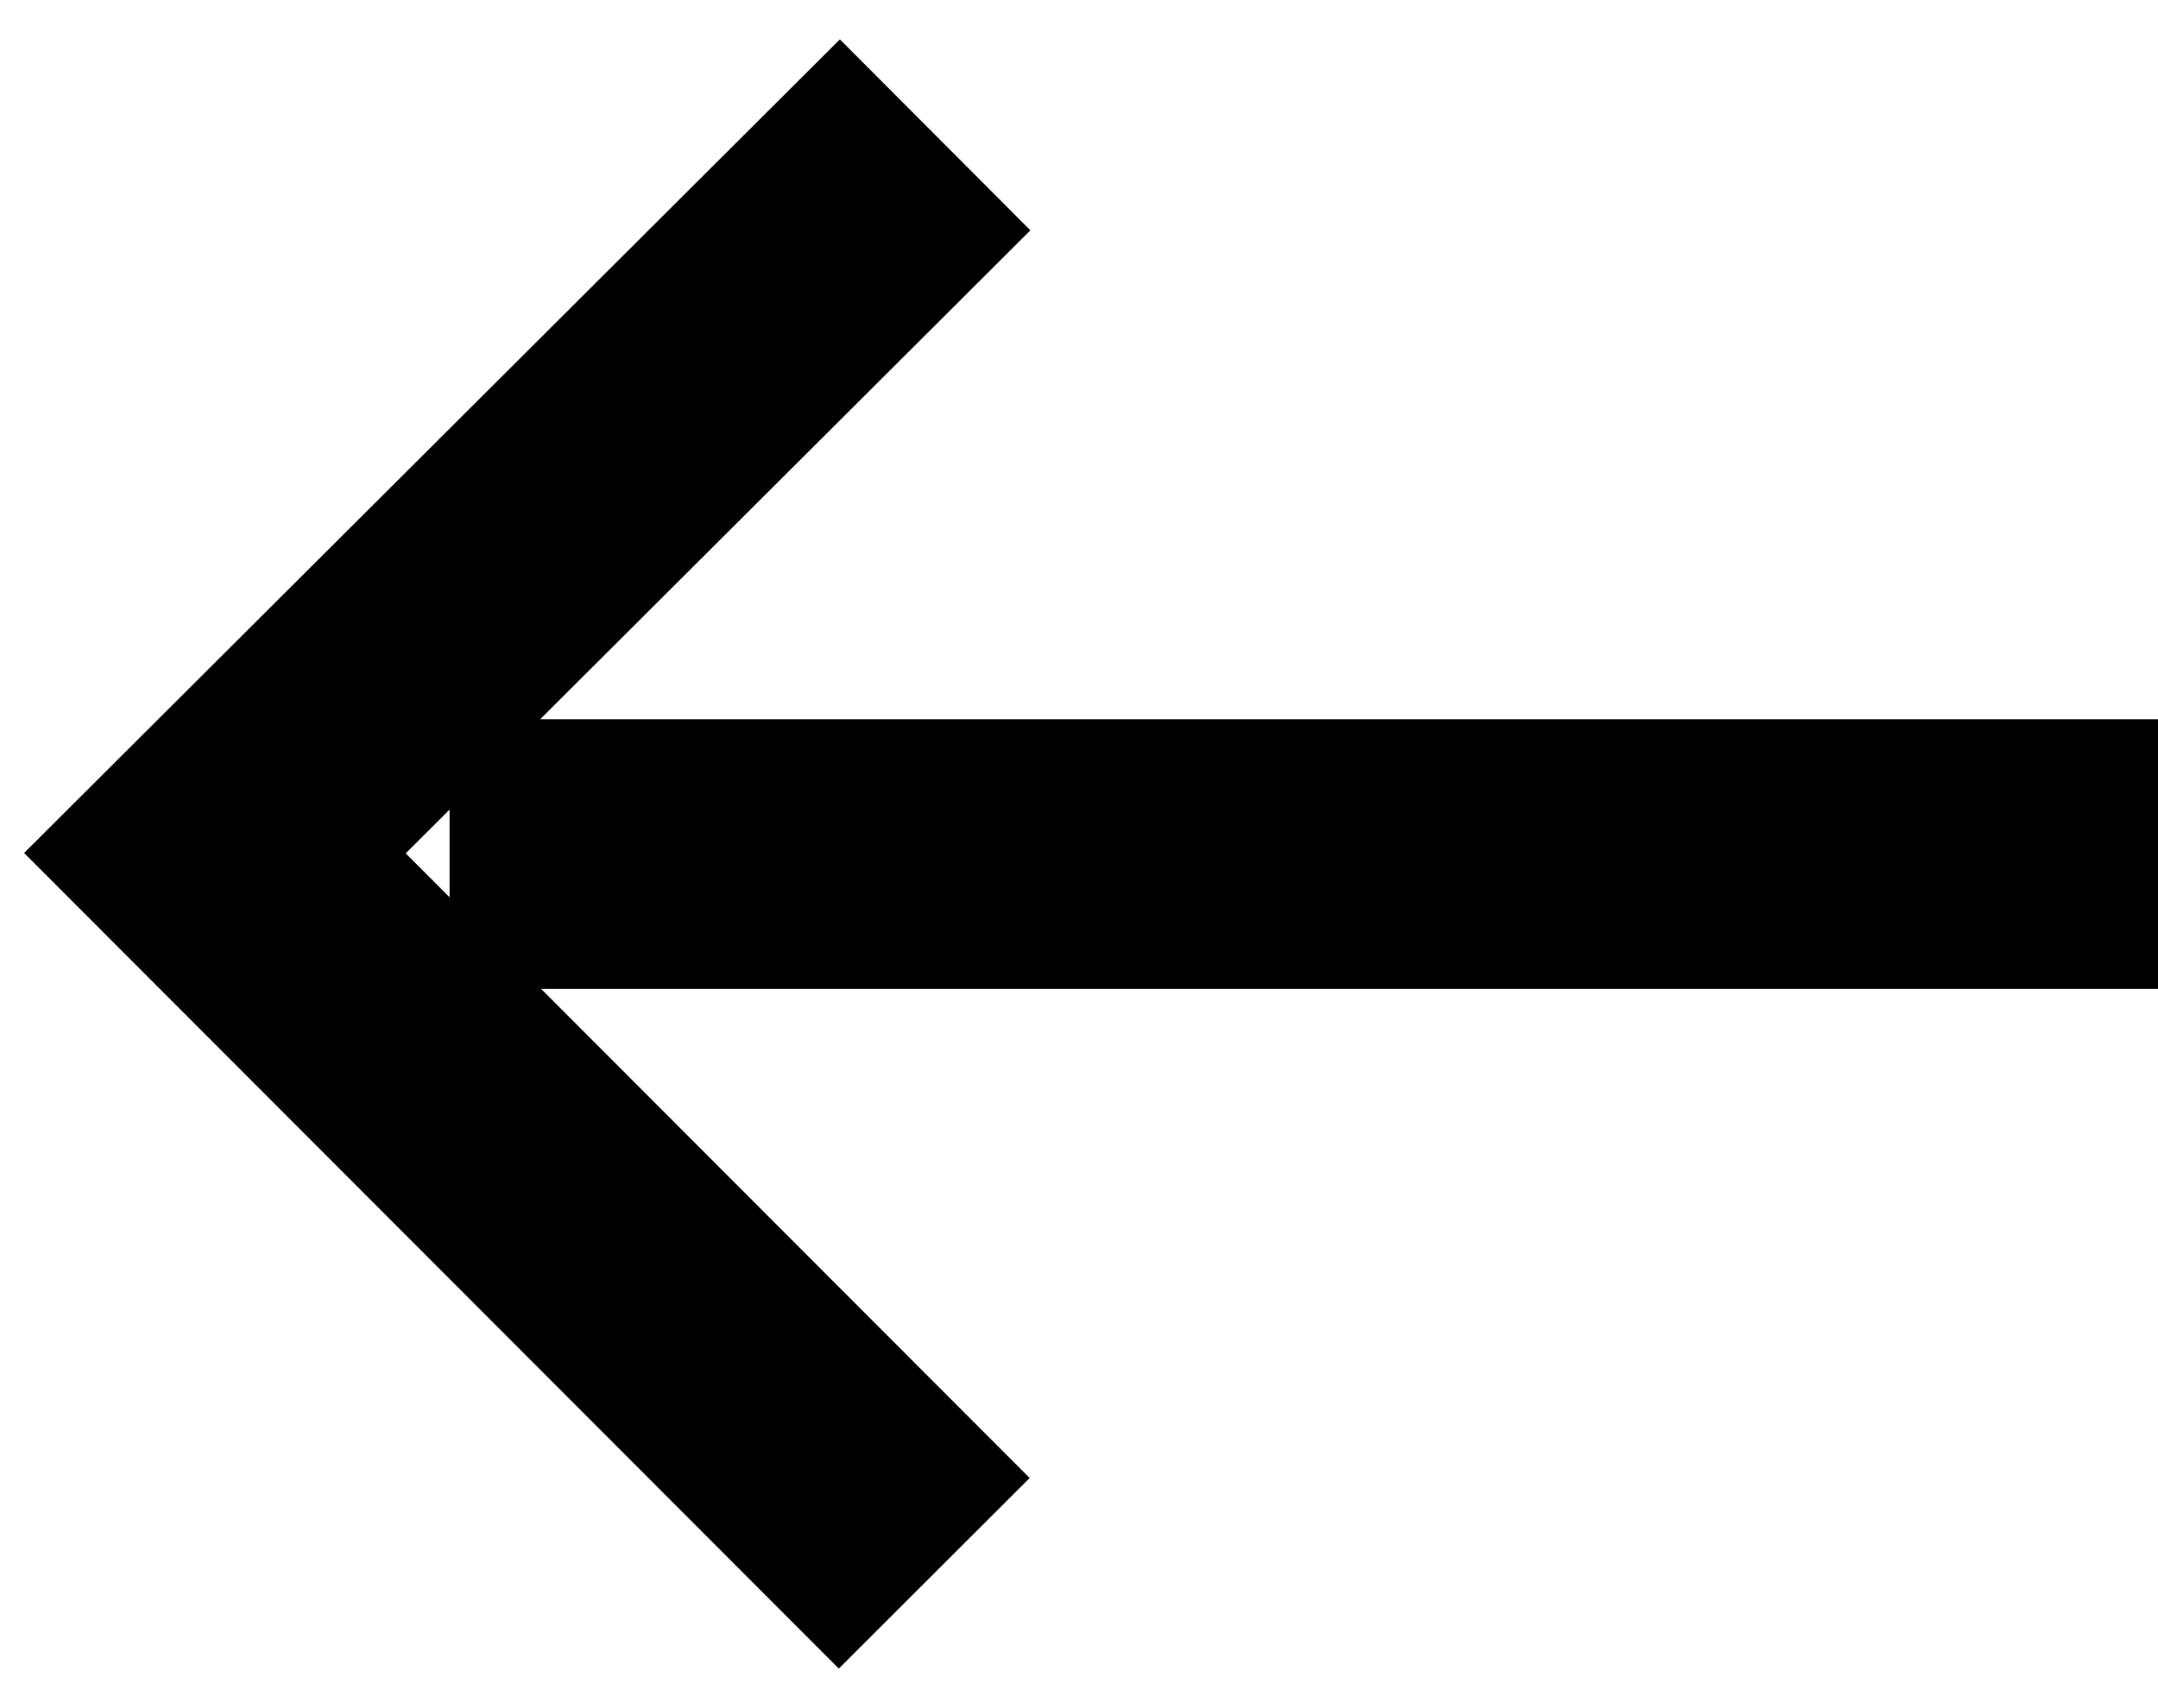 <svg id="Layer_1" data-name="Layer 1" xmlns="http://www.w3.org/2000/svg" viewBox="0 0 24 19"><defs><style>.cls-1{fill:none;stroke:#000;stroke-miterlimit:10;stroke-width:3px;}</style></defs><title>pagination_arrow</title><polyline class="cls-1" points="10.39 17.5 2.39 9.49 10.4 1.5"/><line class="cls-1" x1="24" y1="9.5" x2="5" y2="9.5"/></svg>